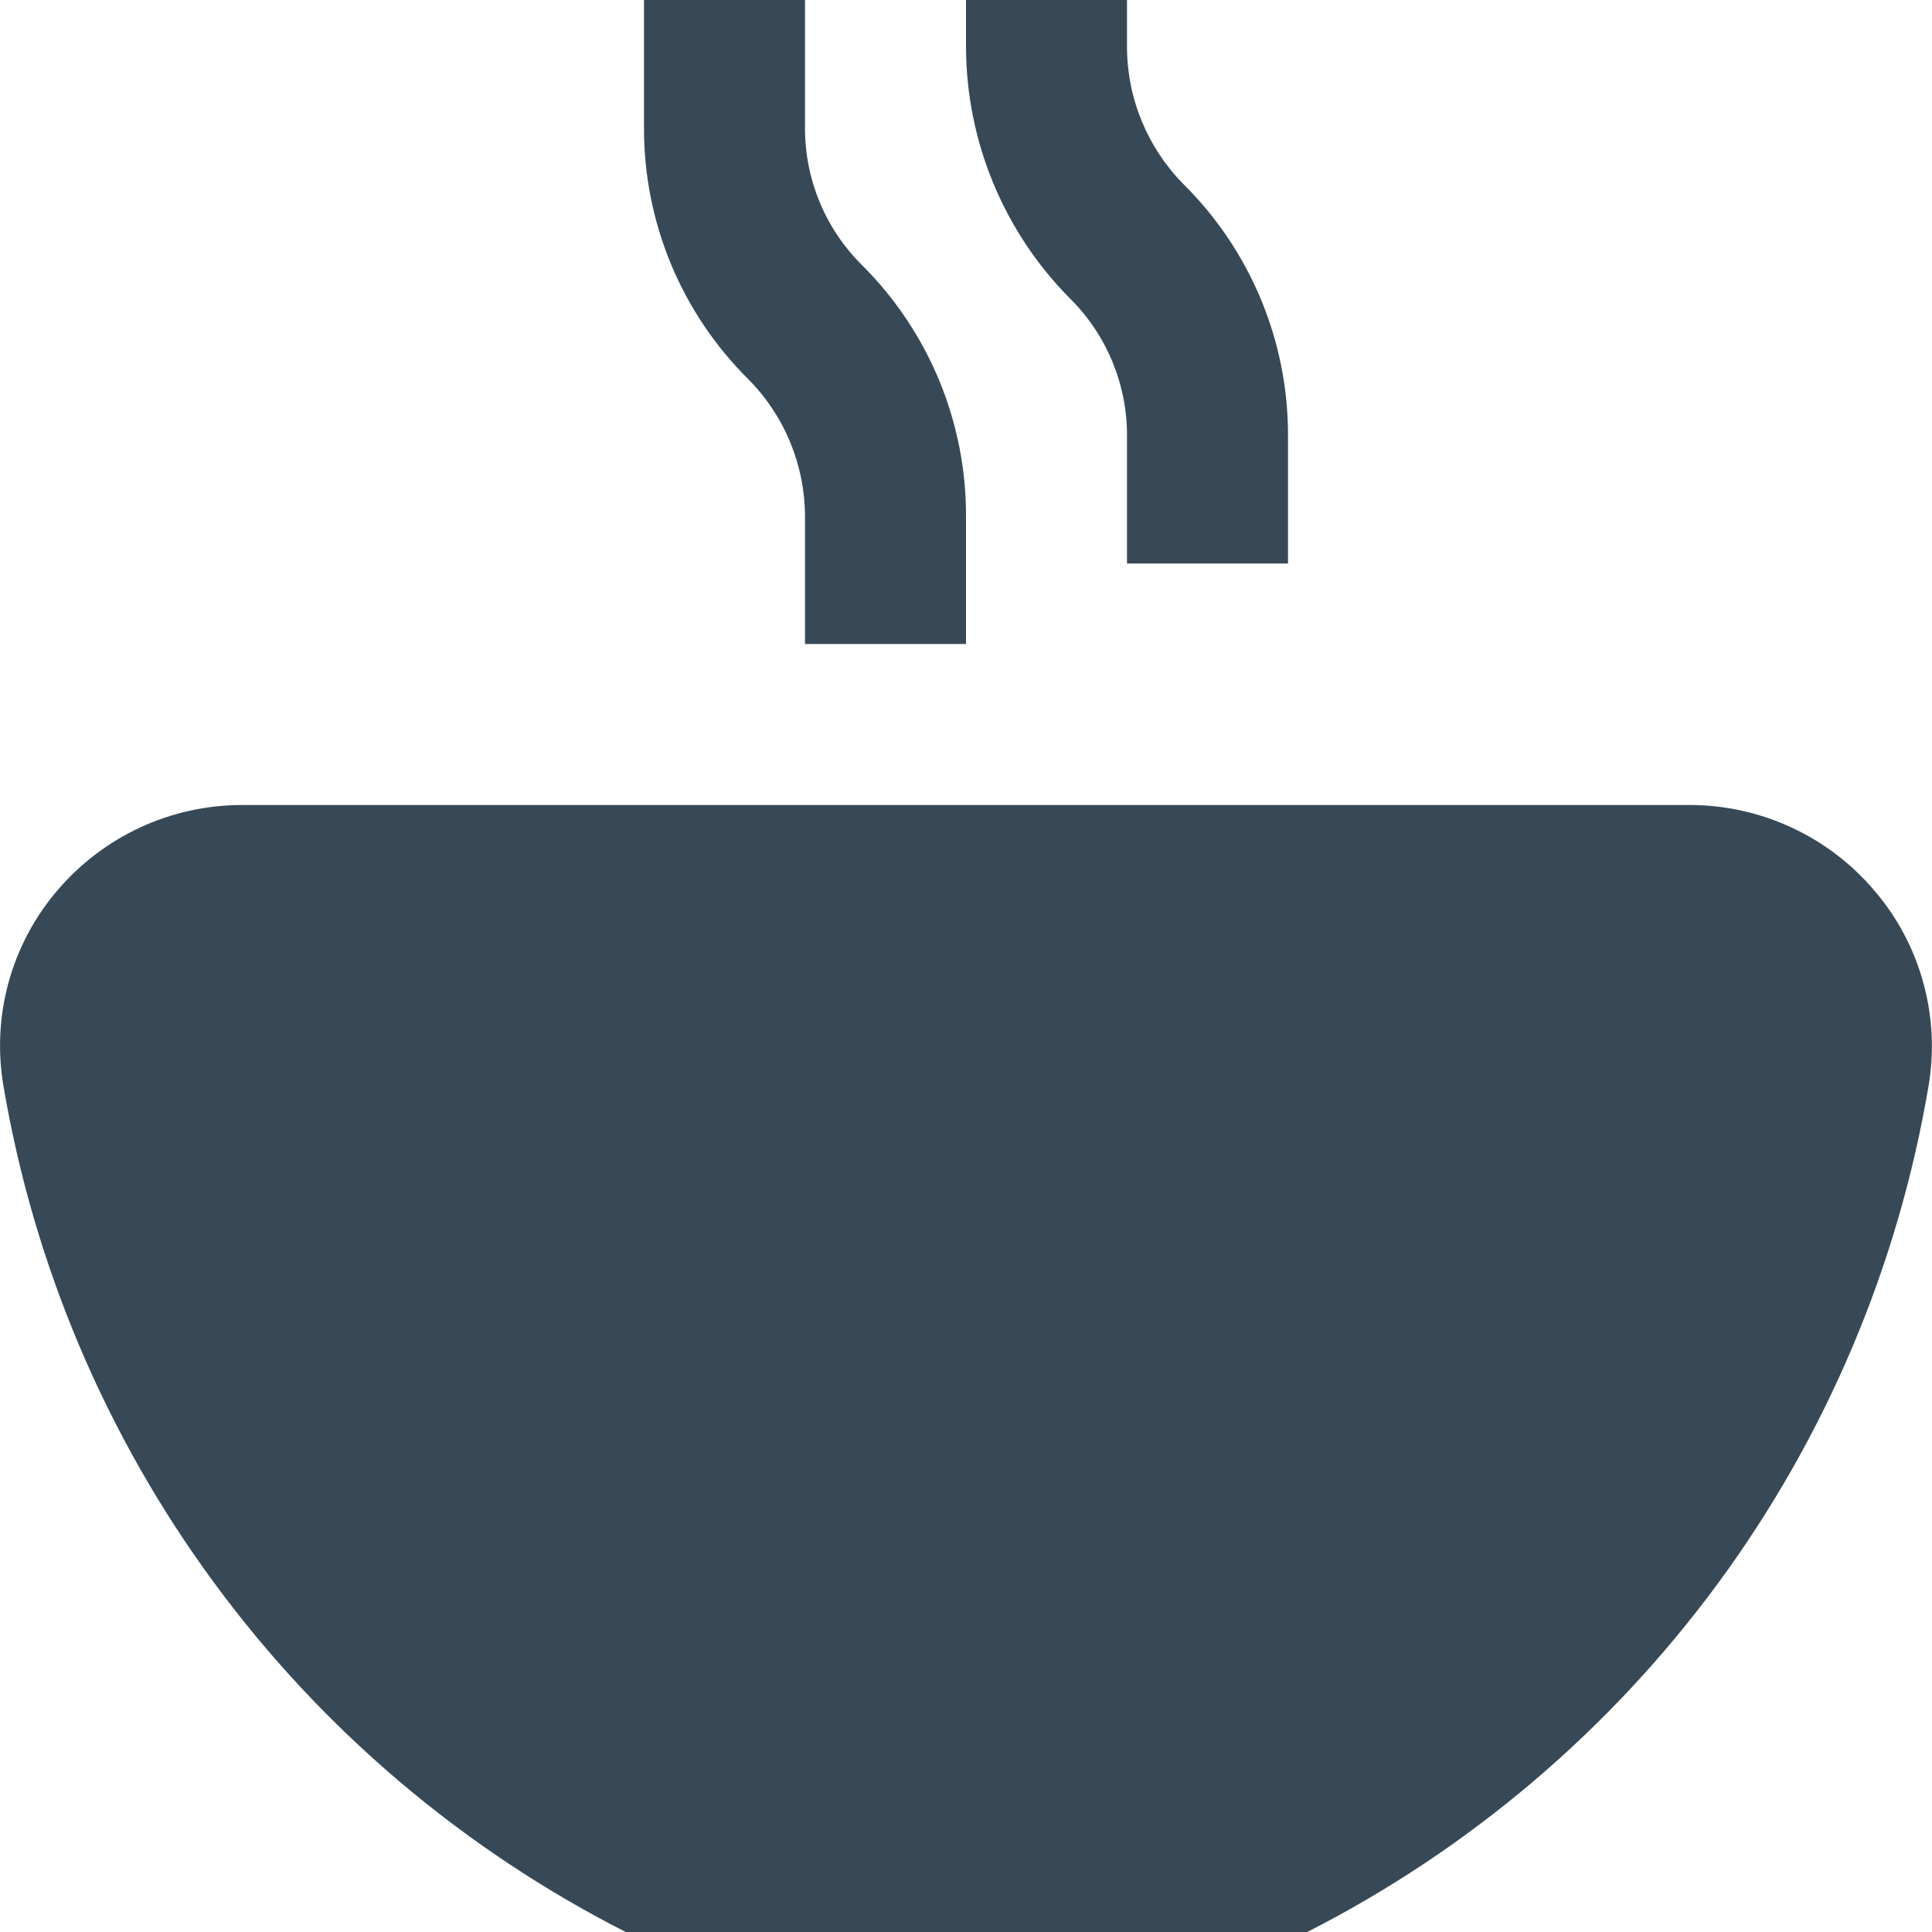 <svg width="24" height="24" viewBox="0 0 24 24" fill="none" xmlns="http://www.w3.org/2000/svg">
<g clip-path="url(#clip0_406_4002)">
<path d="M23.958 13.485C23.582 15.719 22.688 17.834 21.348 19.66C20.007 21.485 18.258 22.972 16.239 24H7.773C5.753 22.973 4.001 21.487 2.659 19.661C1.316 17.835 0.42 15.72 0.042 13.485C-0.03 13.059 -0.008 12.621 0.106 12.204C0.221 11.787 0.425 11.4 0.705 11.07C0.988 10.735 1.341 10.465 1.739 10.28C2.137 10.095 2.57 10 3.009 10H20.99C21.428 10 21.861 10.096 22.258 10.281C22.656 10.466 23.008 10.735 23.29 11.07C23.571 11.399 23.776 11.786 23.891 12.204C24.007 12.621 24.029 13.058 23.958 13.485ZM14 5.414V7H16V5.414C16.002 4.834 15.888 4.26 15.666 3.724C15.444 3.188 15.118 2.702 14.707 2.293C14.256 1.839 14.002 1.226 14 0.586V0H12V0.586C12.004 1.756 12.468 2.878 13.292 3.708C13.517 3.931 13.696 4.197 13.817 4.49C13.939 4.783 14.001 5.097 14 5.414ZM10 6.414V8H12V6.414C12.002 5.834 11.888 5.259 11.666 4.723C11.444 4.188 11.118 3.701 10.707 3.292C10.482 3.069 10.303 2.803 10.182 2.51C10.061 2.217 9.999 1.903 10 1.586V0H8V1.586C7.998 2.166 8.112 2.74 8.333 3.276C8.555 3.812 8.881 4.298 9.292 4.707C9.744 5.16 9.998 5.774 10 6.414Z" fill="#374957"/>
</g>
<defs>
<clipPath id="clip0_406_4002">
<rect width="24" height="24" fill="white"/>
</clipPath>
</defs>
</svg>
